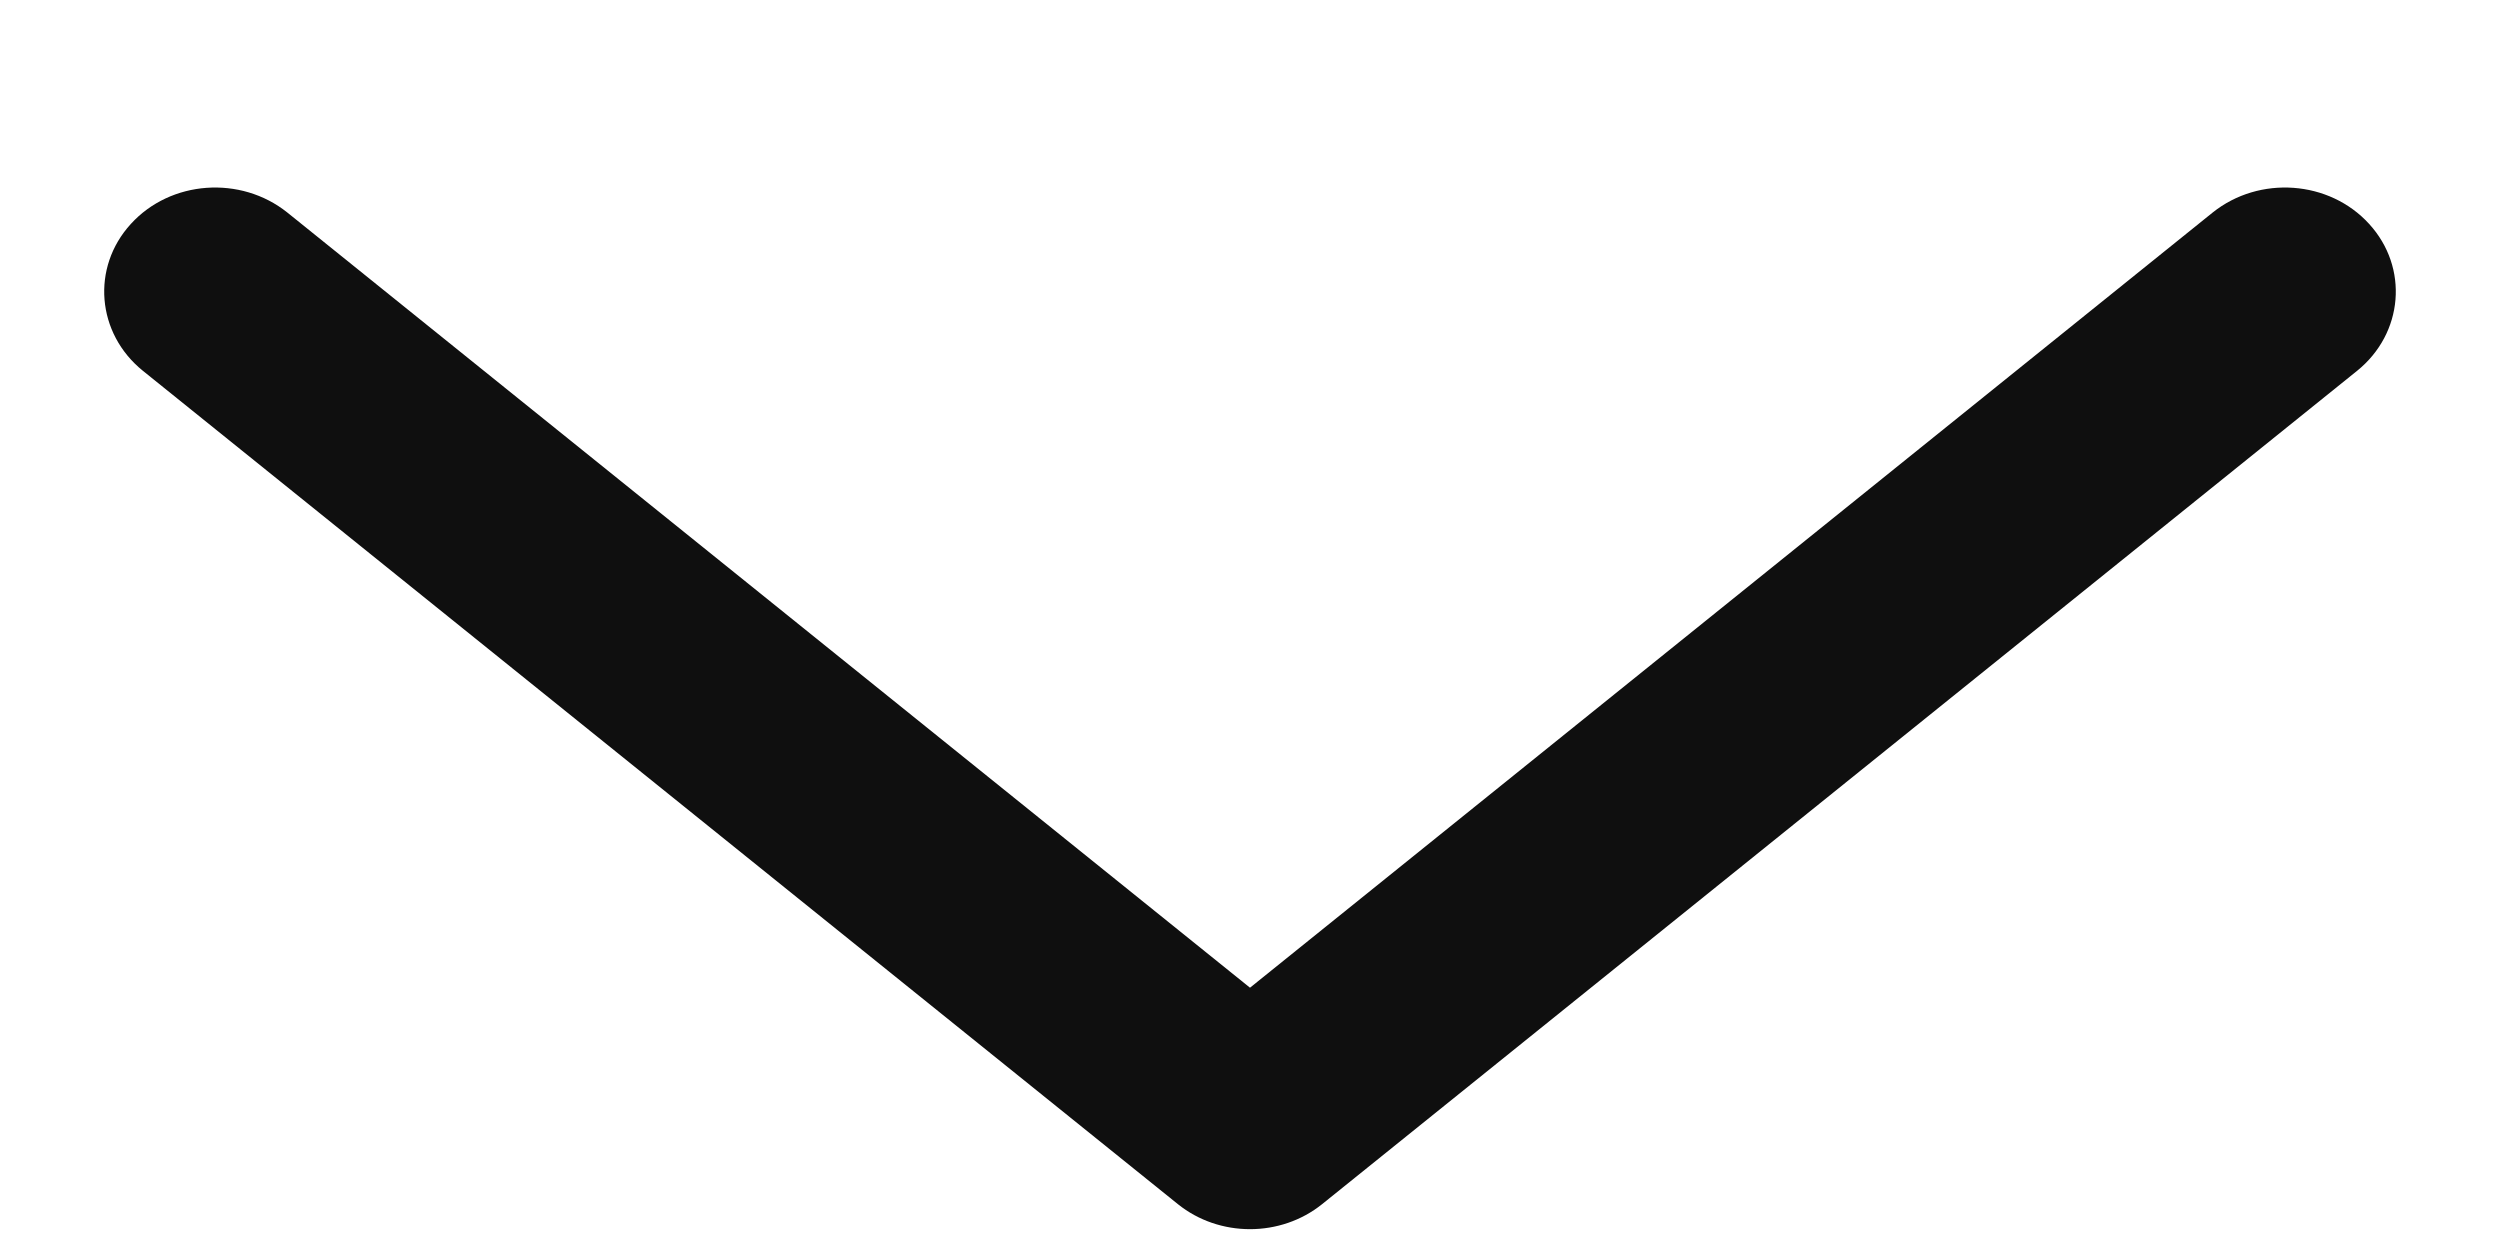 <svg width="12" height="6" viewBox="0 0 12 6" fill="none" xmlns="http://www.w3.org/2000/svg">
<path fill-rule="evenodd" clip-rule="evenodd" d="M0.628 1.075C0.819 0.865 1.155 0.841 1.379 1.02L6 4.741L10.621 1.02C10.845 0.841 11.181 0.865 11.372 1.075C11.563 1.284 11.537 1.6 11.314 1.78L6.346 5.78C6.147 5.94 5.853 5.94 5.654 5.78L0.686 1.78C0.463 1.6 0.437 1.284 0.628 1.075Z" fill="#0F0F0F"/>
</svg>
